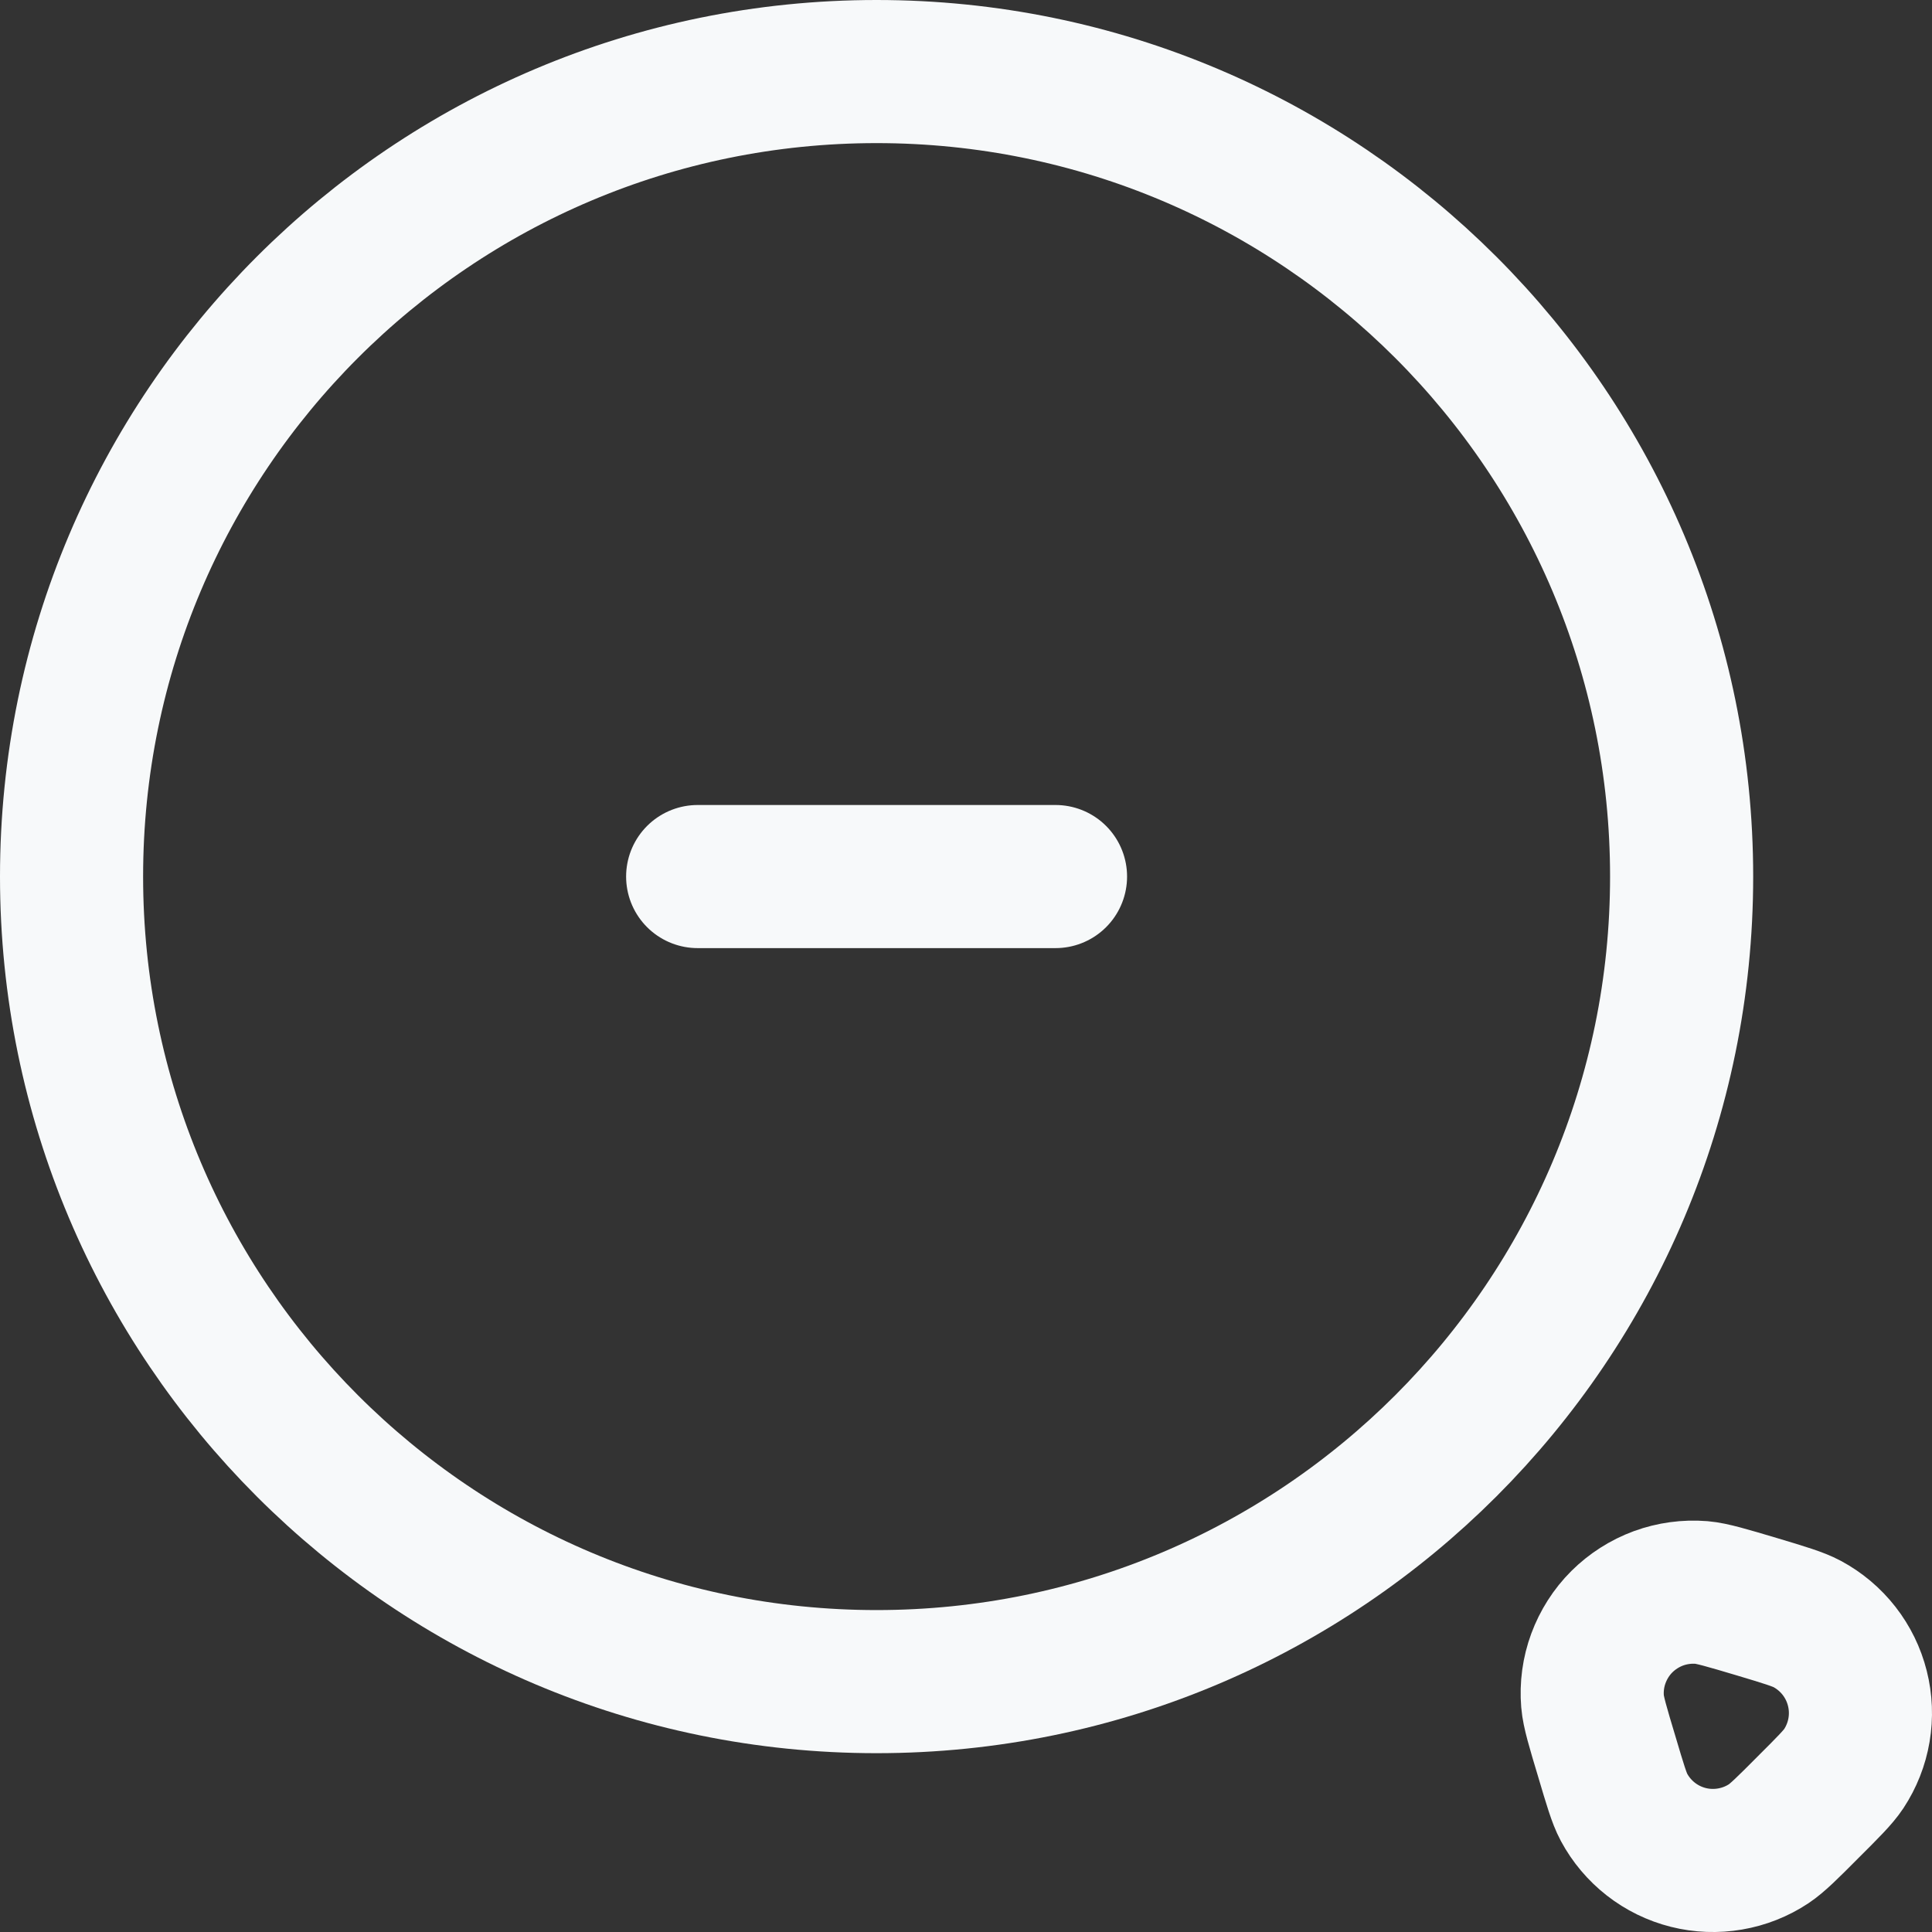 <svg width="27" height="27" viewBox="0 0 27 27" fill="none" xmlns="http://www.w3.org/2000/svg">
<rect x="0" y="0" width="27" height="27" fill="#333333" stroke="none"/>
<path d="M12.25 23.501C18.464 23.501 23.501 18.464 23.501 12.25C23.501 6.037 18.464 1 12.25 1C6.037 1 1 6.037 1 12.25C1 18.464 6.037 23.501 12.25 23.501Z" stroke="#F7F9FA" stroke-width="2"/>
<path d="M9.75 12.25H14.751M25.766 24.719C25.687 24.838 25.546 24.979 25.262 25.262C24.98 25.546 24.837 25.687 24.72 25.765C24.556 25.874 24.371 25.947 24.177 25.98C23.984 26.013 23.785 26.006 23.595 25.958C23.404 25.91 23.226 25.823 23.071 25.702C22.916 25.581 22.788 25.429 22.695 25.256C22.628 25.131 22.571 24.938 22.457 24.554C22.331 24.135 22.268 23.925 22.256 23.778C22.239 23.574 22.267 23.368 22.338 23.176C22.409 22.984 22.52 22.809 22.665 22.664C22.81 22.52 22.985 22.408 23.177 22.337C23.369 22.267 23.574 22.239 23.779 22.255C23.926 22.268 24.135 22.33 24.555 22.455C24.939 22.57 25.13 22.628 25.255 22.695C25.428 22.788 25.58 22.916 25.701 23.071C25.822 23.226 25.909 23.404 25.957 23.595C26.005 23.785 26.013 23.983 25.98 24.177C25.947 24.371 25.874 24.555 25.766 24.719Z" stroke="#F7F9FA" stroke-width="2" stroke-linecap="round"/>
</svg>
